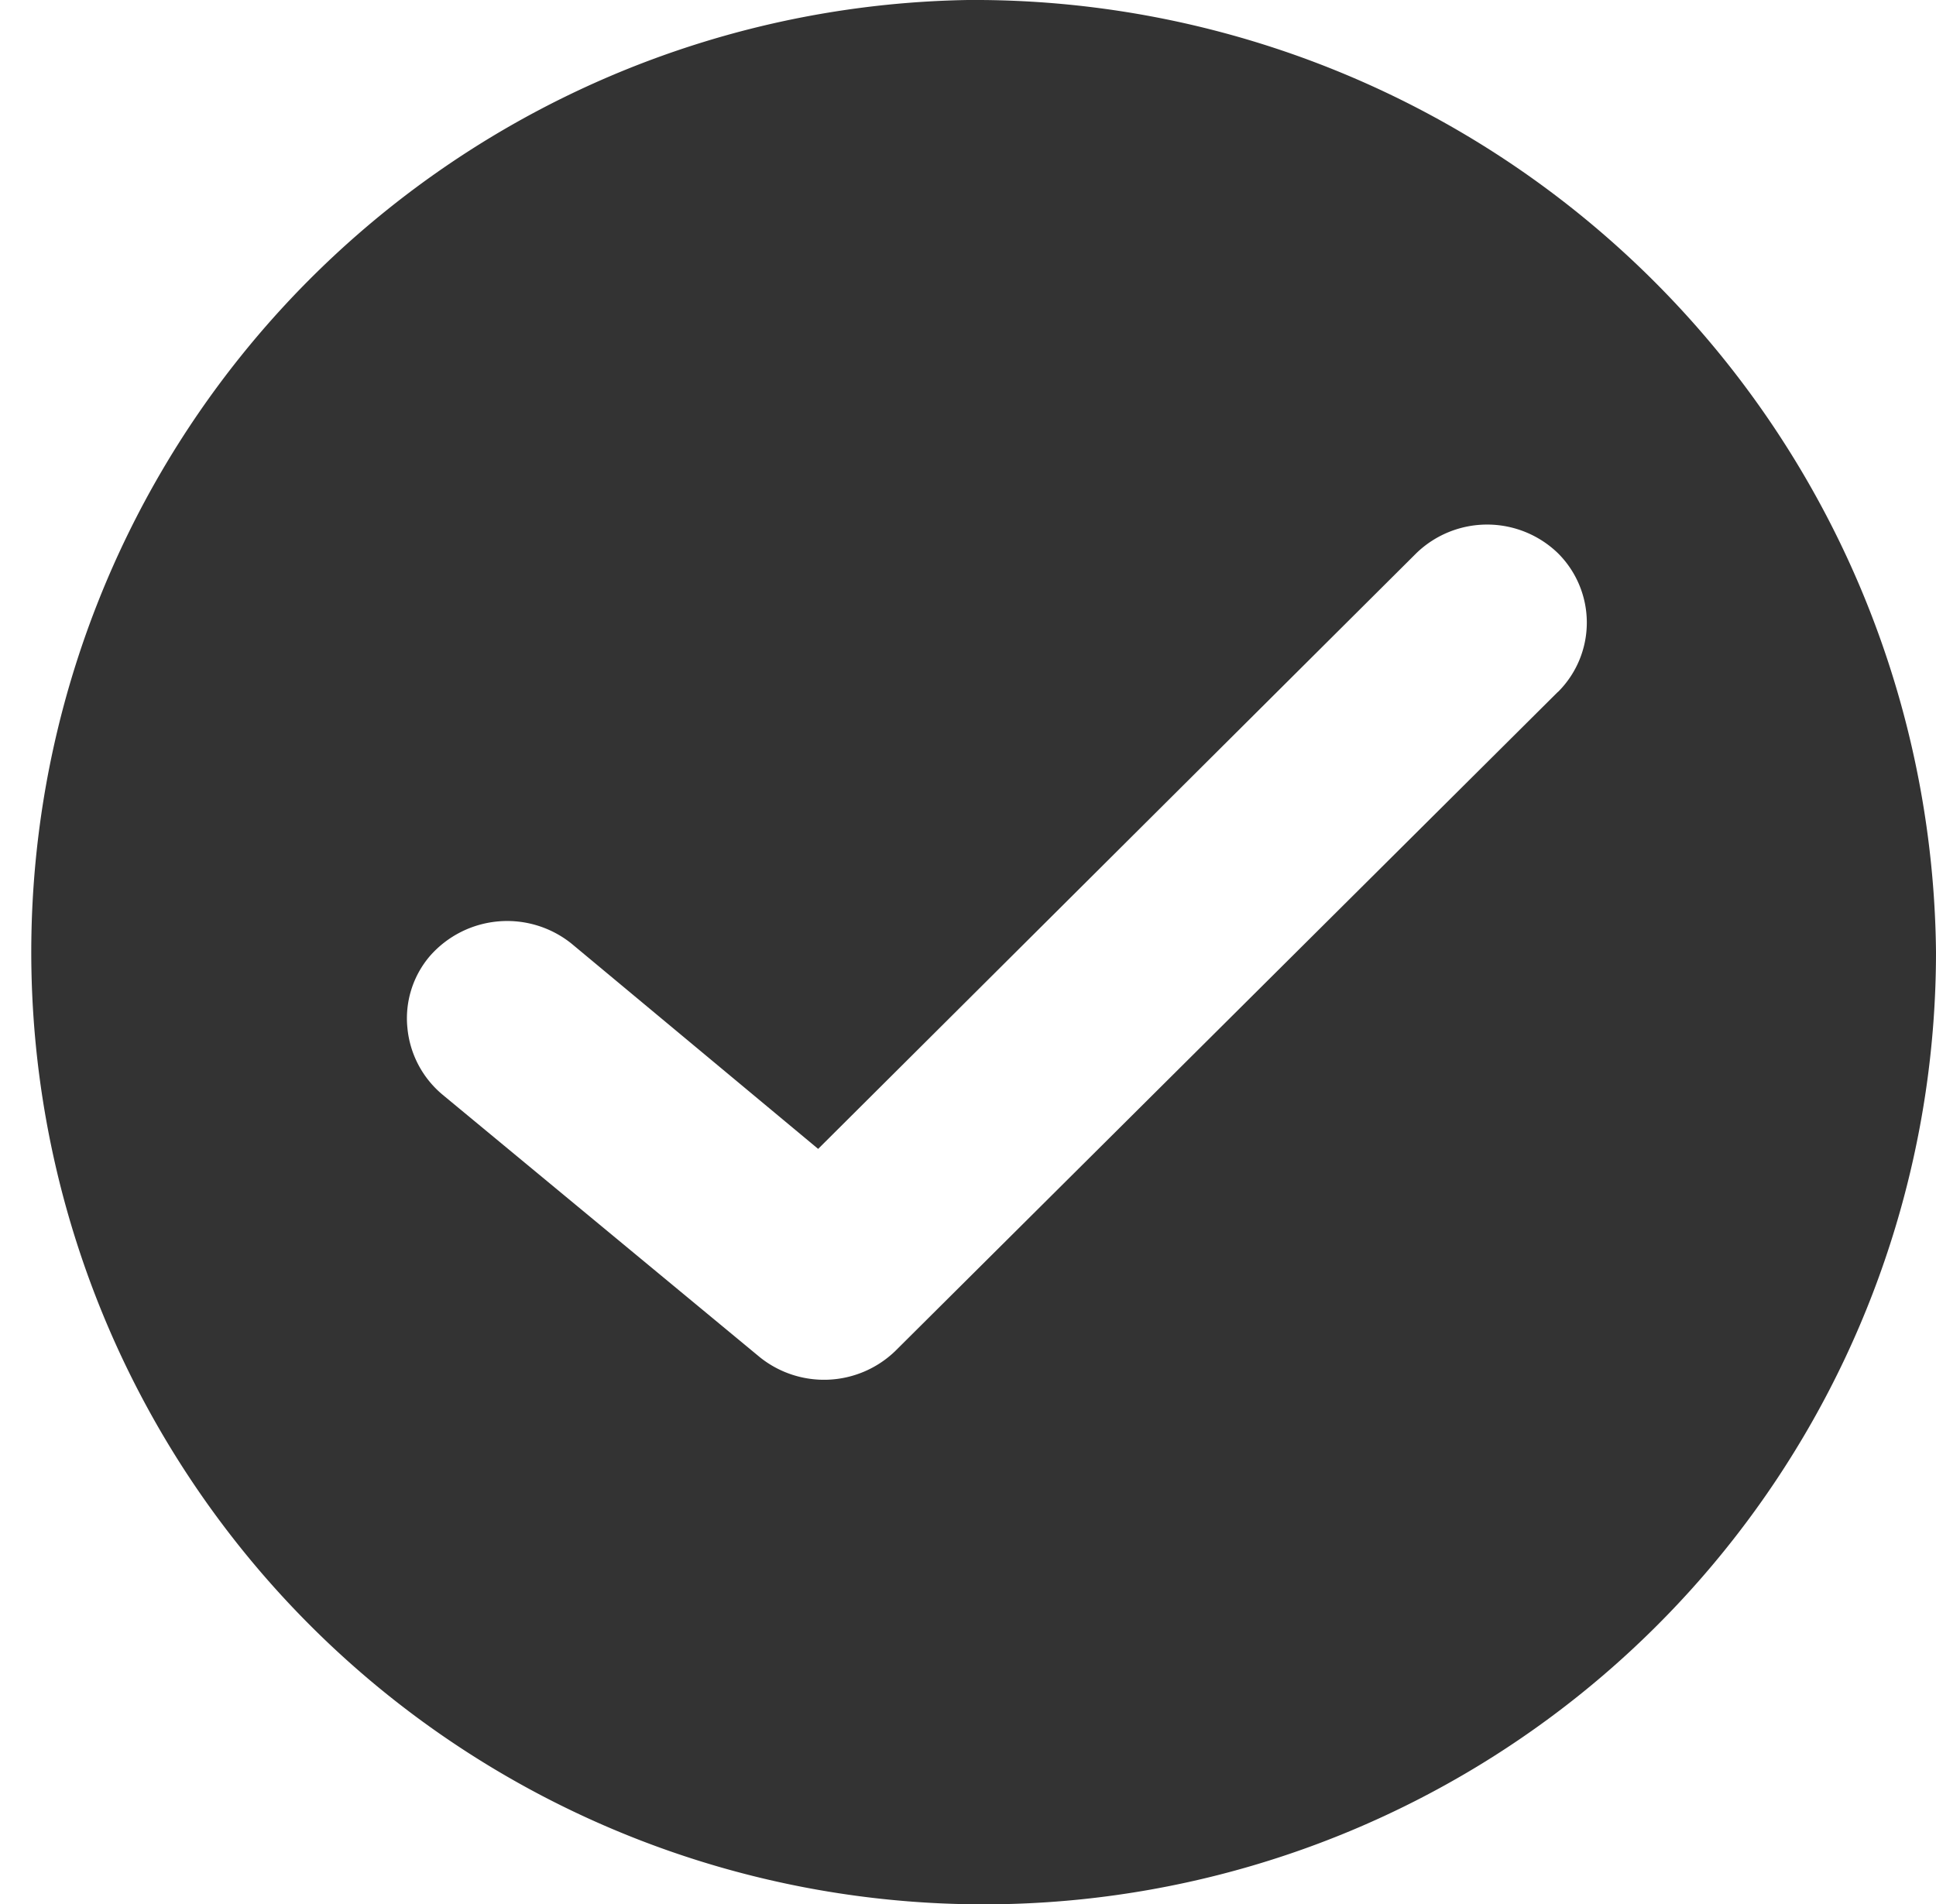 <svg xmlns="http://www.w3.org/2000/svg" width="26.616" height="26.182" viewBox="0 0 26.616 26.182"><path d="M1540.308,400.818a13.093,13.093,0,1,0,13.308,13.091A13.221,13.221,0,0,0,1540.308,400.818Zm8.109,9.514-9.111,9.064a1.41,1.41,0,0,1-1.855.087h0l-4.365-3.612a1.36,1.36,0,0,1-.485-.92,1.317,1.317,0,0,1,.312-.991,1.413,1.413,0,0,1,1.941-.17l3.394,2.825,8.225-8.192a1.4,1.4,0,0,1,1.944,0,1.345,1.345,0,0,1,0,1.911Z" transform="translate(-1527 -400.818)" fill="#333"/></svg>